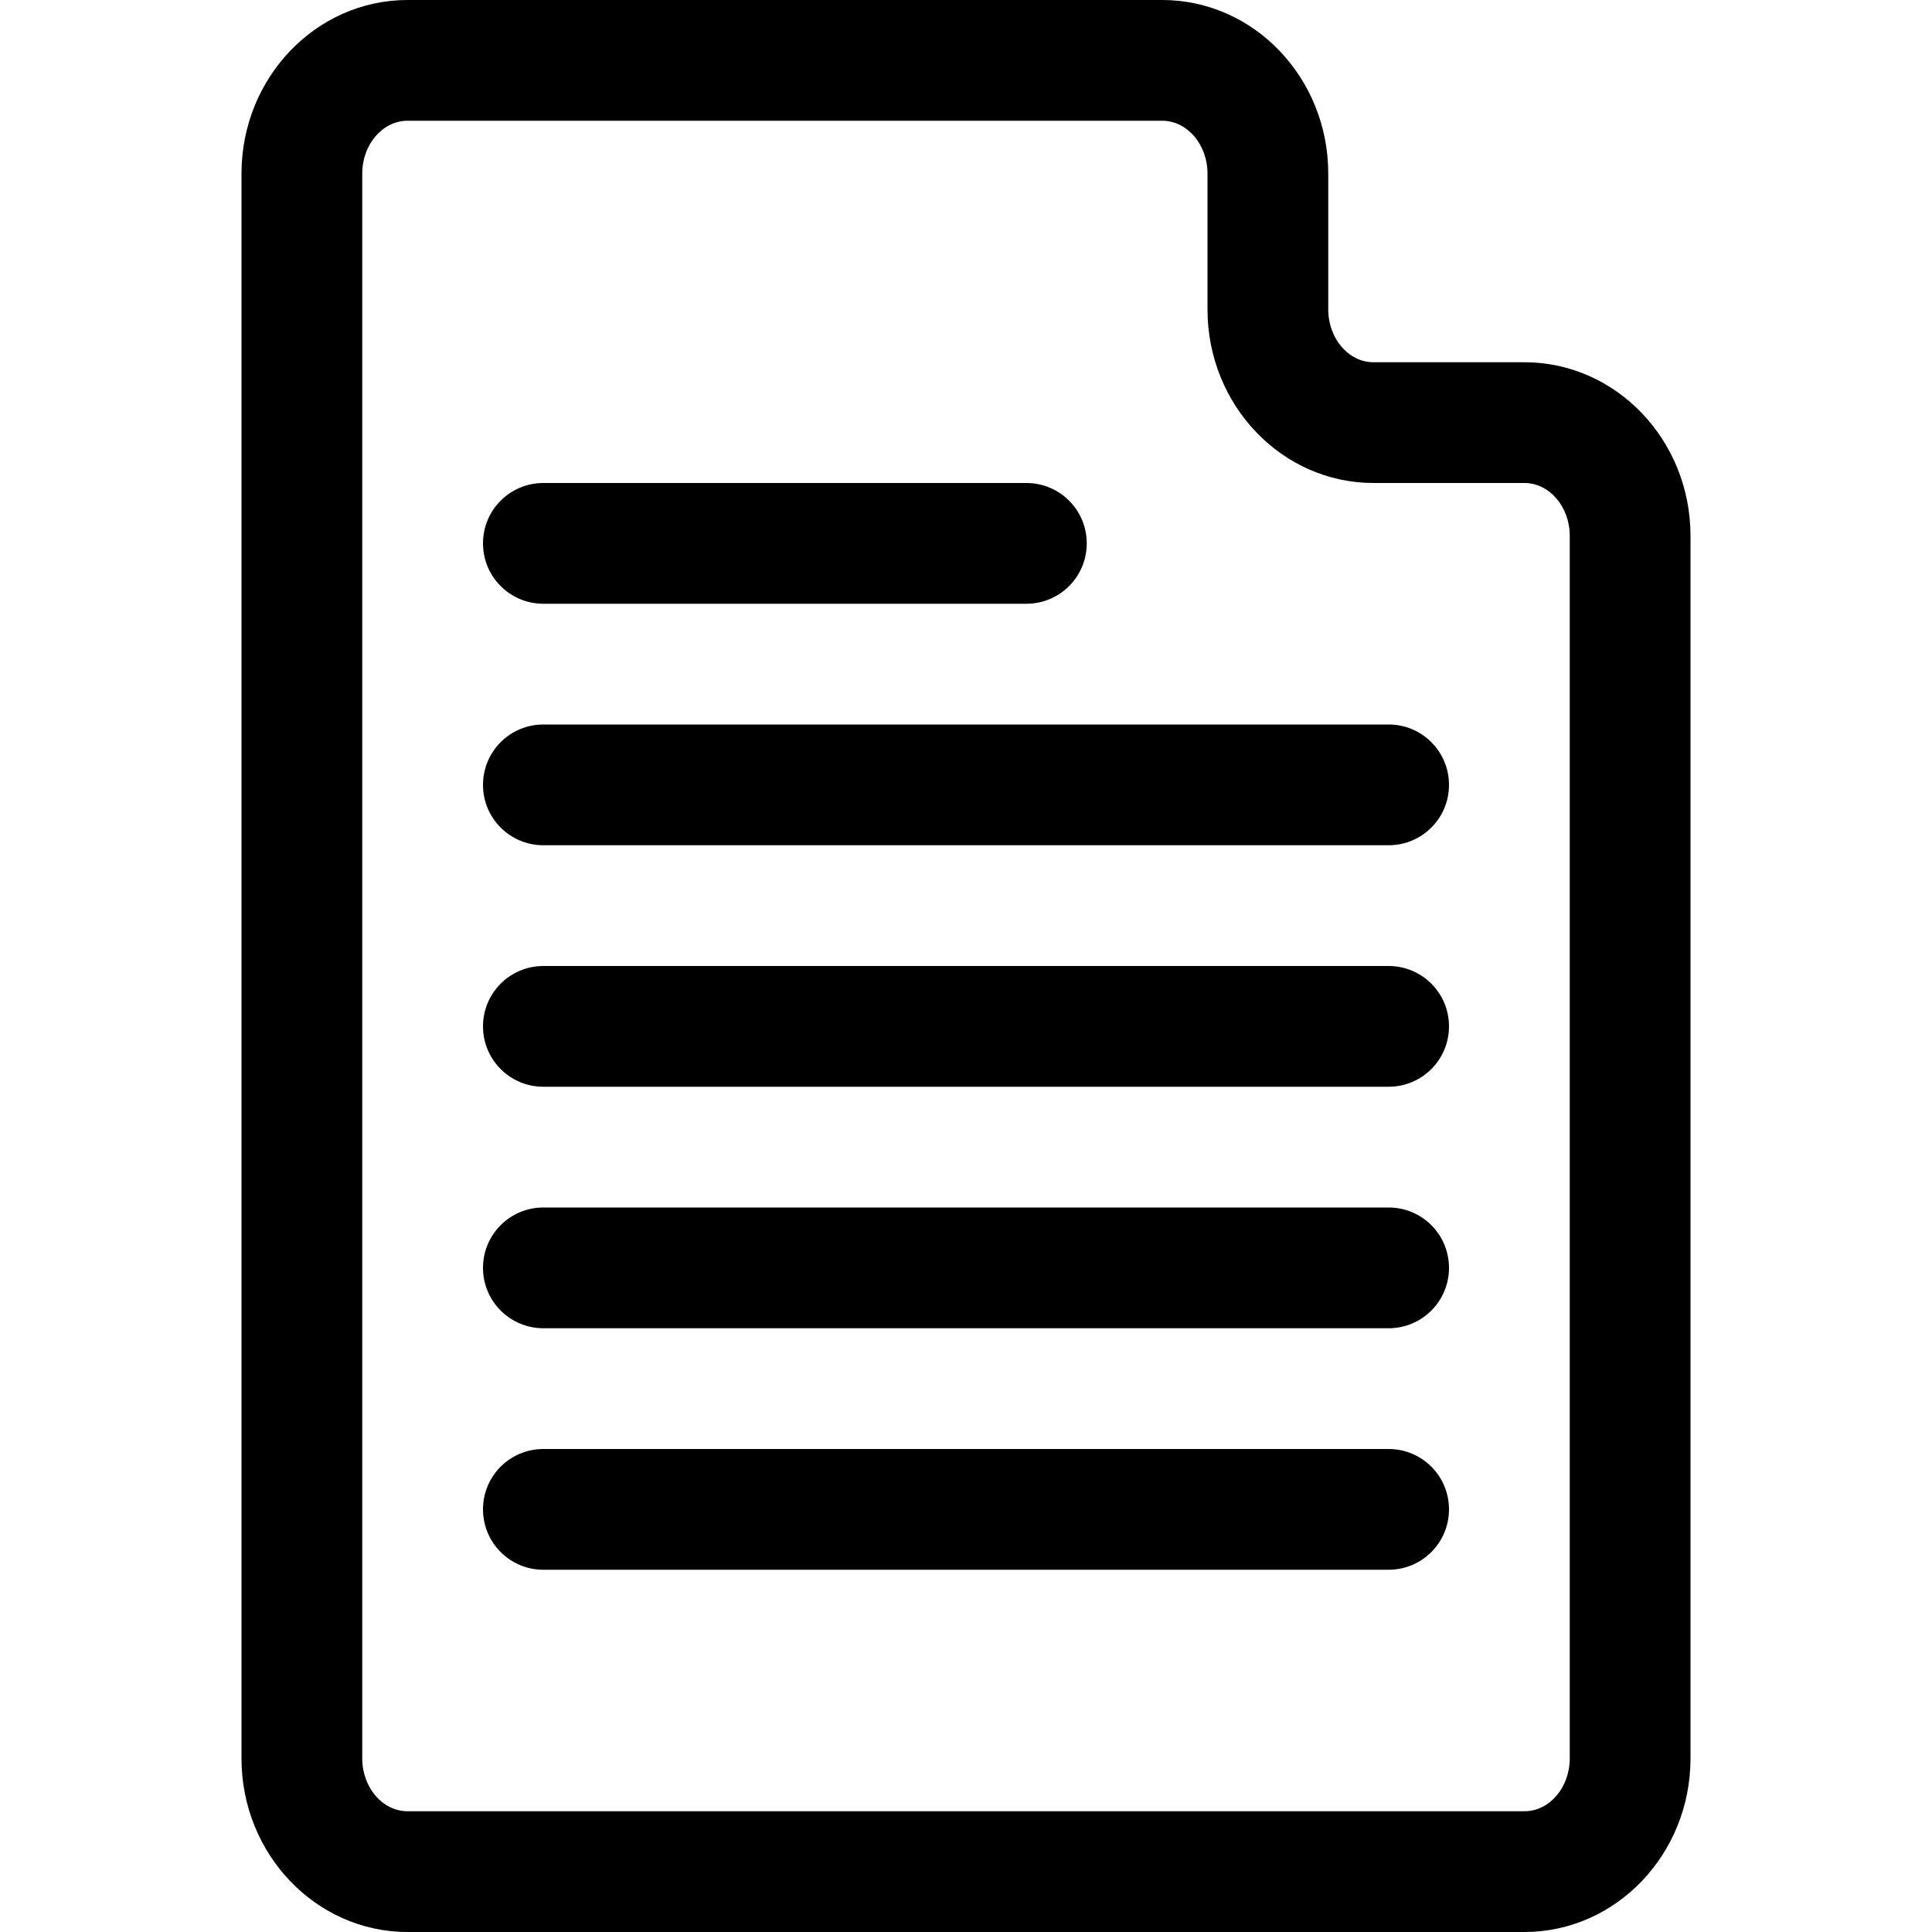 <?xml version="1.0" encoding="iso-8859-1"?>
<!-- Generator: Adobe Illustrator 16.0.0, SVG Export Plug-In . SVG Version: 6.00 Build 0)  -->
<!DOCTYPE svg PUBLIC "-//W3C//DTD SVG 1.1//EN" "http://www.w3.org/Graphics/SVG/1.1/DTD/svg11.dtd">
<svg version="1.1" id="Capa_1" xmlns="http://www.w3.org/2000/svg" xmlns:xlink="http://www.w3.org/1999/xlink" x="0px" y="0px"
	 width="32px" height="32px" viewBox="0 0 32 32" style="enable-background:new 0 0 32 32;" xml:space="preserve">
<g>
	<g id="Paper">
		<g>
			<path d="M25.25,6h-2.5C22.337,6,22,5.607,22,5.125v-2.25C22,1.289,20.768,0,19.25,0H6.75C5.233,0,4,1.289,4,2.875v26.25
				C4,30.71,5.233,32,6.75,32h18.5c1.518,0,2.75-1.29,2.75-2.875V8.875C28,7.289,26.768,6,25.25,6z M26,29.125
				C26,29.607,25.663,30,25.25,30H6.75C6.337,30,6,29.607,6,29.125V2.875C6,2.393,6.337,2,6.75,2h12.5C19.663,2,20,2.393,20,2.875
				v2.25C20,6.711,21.232,8,22.75,8h2.5C25.663,8,26,8.393,26,8.875V29.125z M9,10h8c0.553,0,1-0.447,1-1s-0.447-1-1-1H9
				C8.447,8,8,8.447,8,9S8.447,10,9,10z M23,12H9c-0.553,0-1,0.447-1,1s0.447,1,1,1h14c0.553,0,1-0.447,1-1S23.553,12,23,12z M23,16
				H9c-0.553,0-1,0.447-1,1s0.447,1,1,1h14c0.553,0,1-0.447,1-1S23.553,16,23,16z M23,20H9c-0.553,0-1,0.447-1,1
				c0,0.552,0.447,1,1,1h14c0.553,0,1-0.448,1-1C24,20.447,23.553,20,23,20z M23,24H9c-0.553,0-1,0.447-1,1c0,0.552,0.447,1,1,1h14
				c0.553,0,1-0.448,1-1C24,24.447,23.553,24,23,24z"/>
		</g>
	</g>
</g>
<g>
</g>
<g>
</g>
<g>
</g>
<g>
</g>
<g>
</g>
<g>
</g>
<g>
</g>
<g>
</g>
<g>
</g>
<g>
</g>
<g>
</g>
<g>
</g>
<g>
</g>
<g>
</g>
<g>
</g>
</svg>
